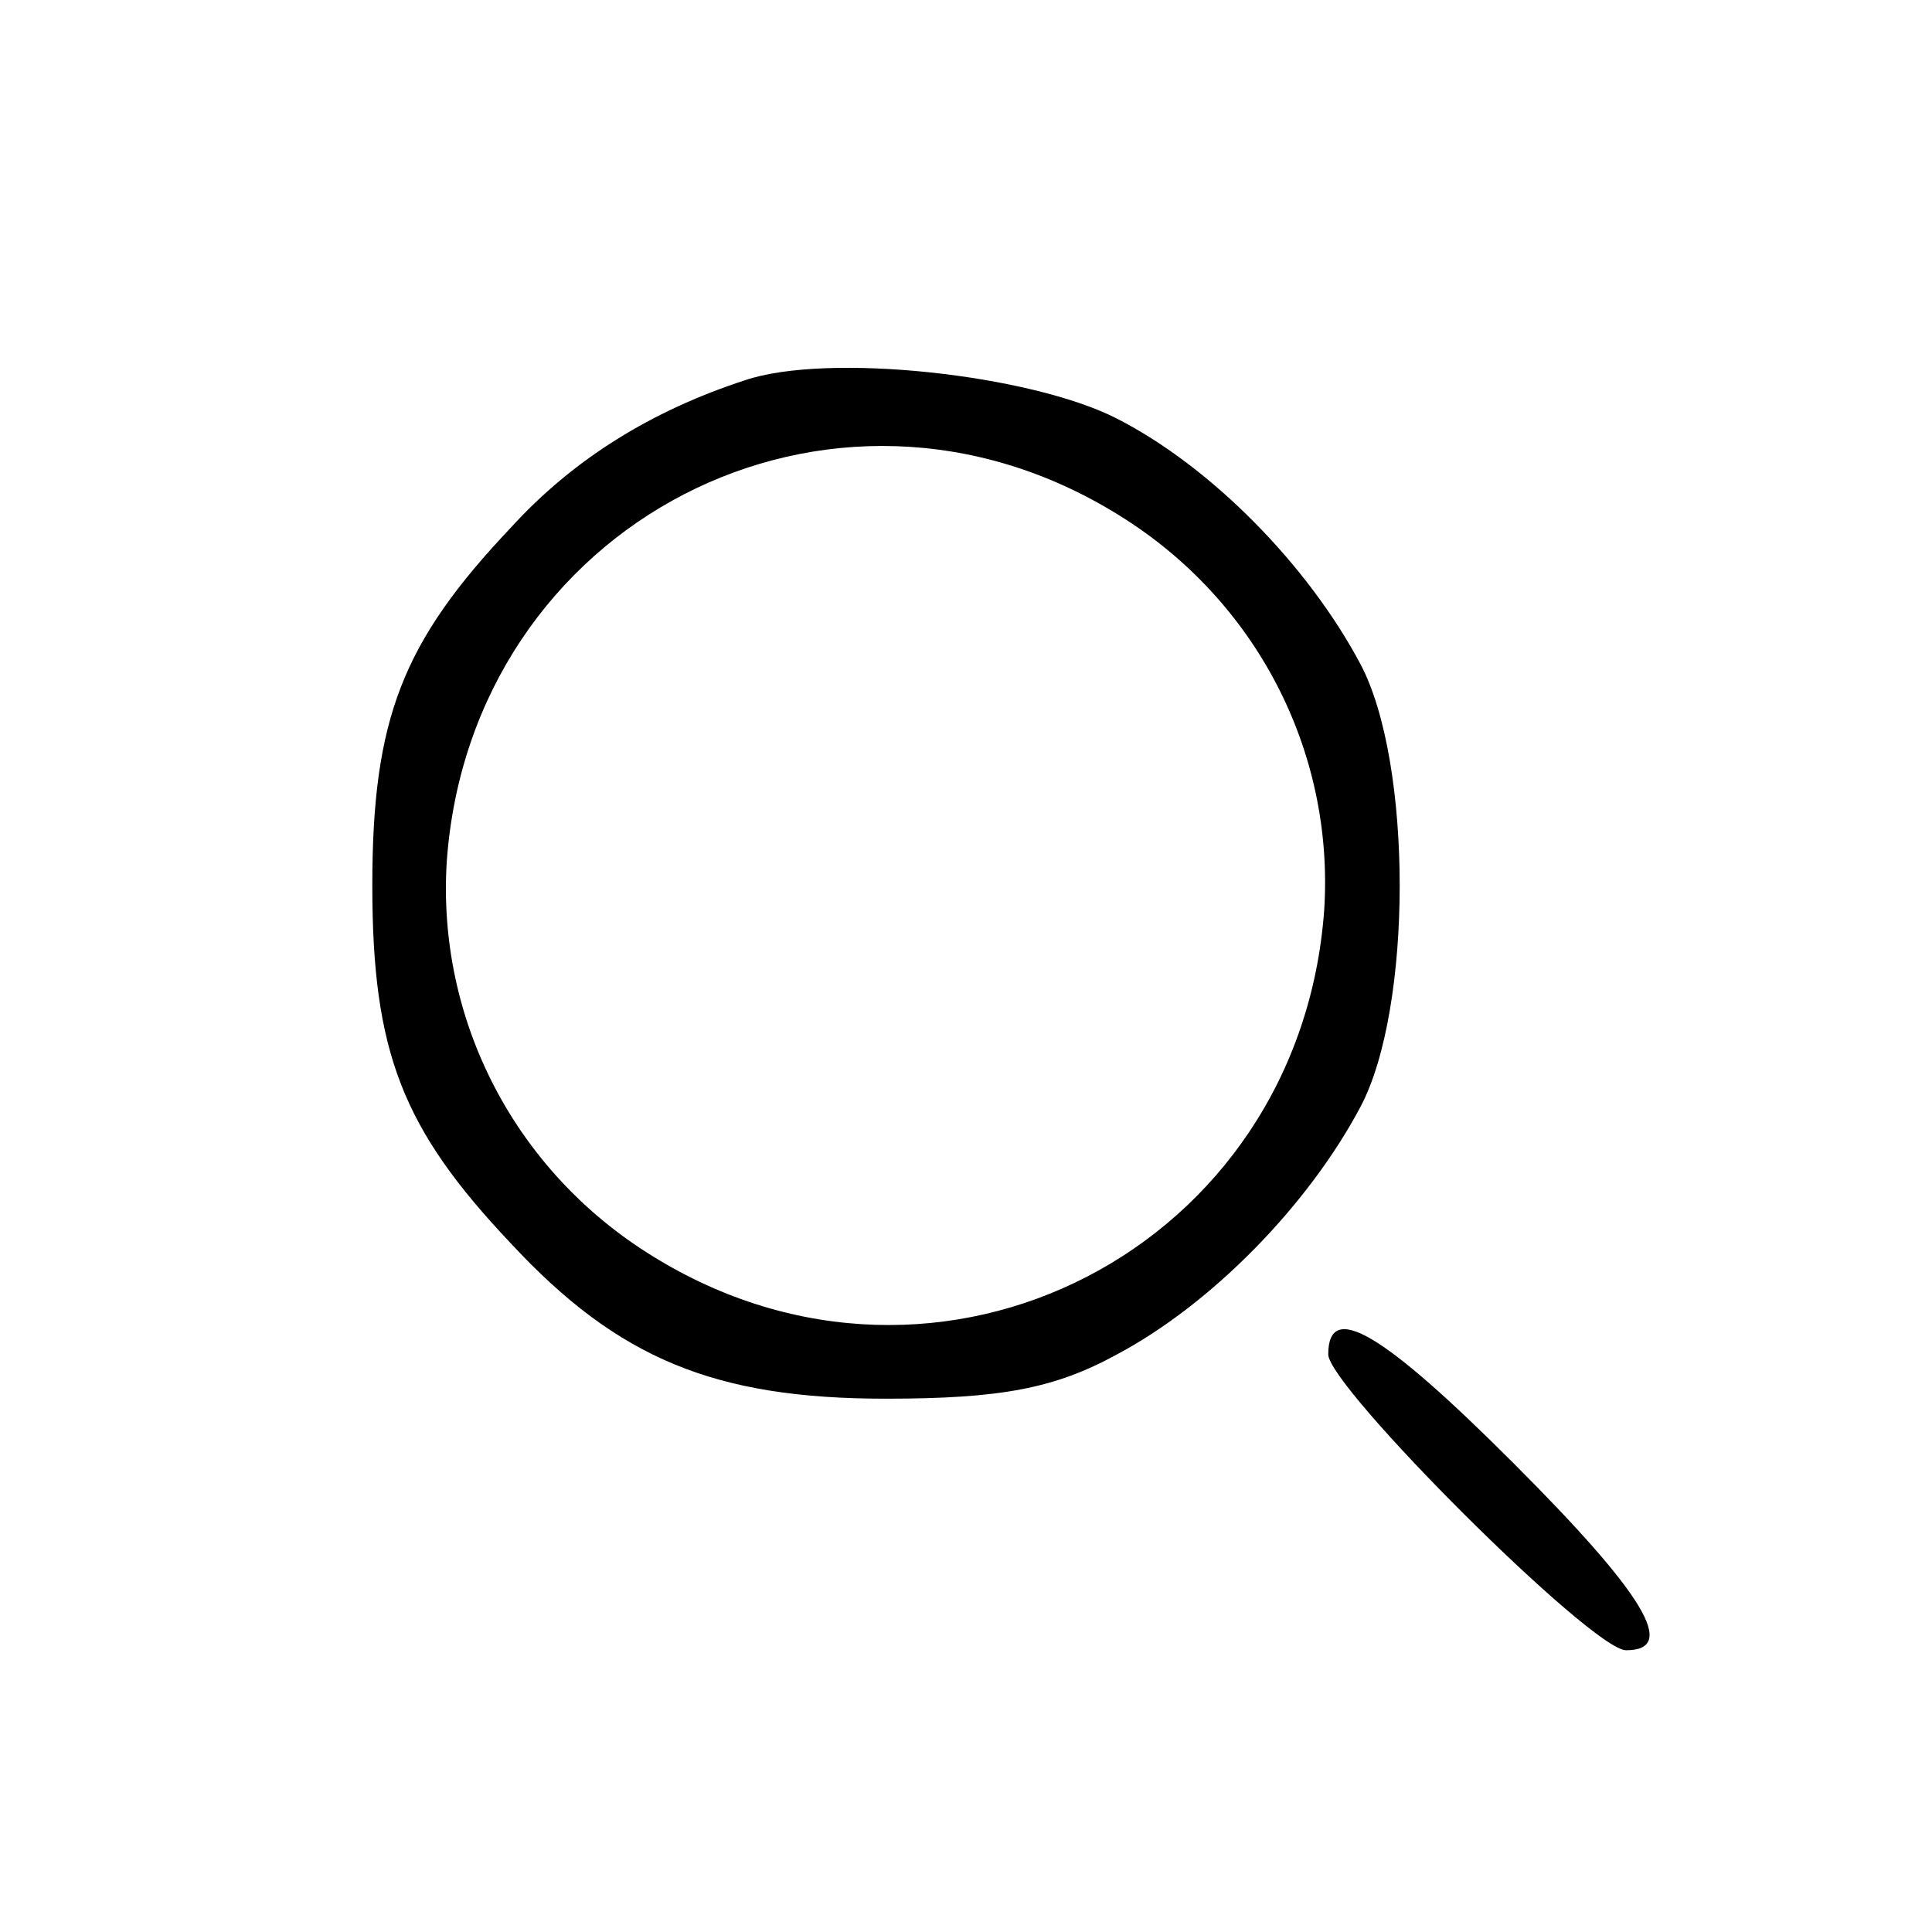 <?xml version="1.0" standalone="no"?>
<!DOCTYPE svg PUBLIC "-//W3C//DTD SVG 20010904//EN"
 "http://www.w3.org/TR/2001/REC-SVG-20010904/DTD/svg10.dtd">
<svg version="1.0" xmlns="http://www.w3.org/2000/svg"
 width="96pt" height="96pt" viewBox="0 0 96 96"
 preserveAspectRatio="xMidYMid meet">
<g transform="translate(0,96) scale(0.1,-0.1)"
fill="#000000" stroke="none">
<path d="M370 771 c-46 -15 -85 -39 -116 -73 -54 -57 -69 -95 -69 -178 0 -83
15 -121 69 -178 53 -57 101 -77 186 -77 57 0 84 5 115 22 47 25 95 74 121 123
26 49 26 171 0 220 -26 49 -74 98 -121 122 -43 22 -144 33 -185 19z m186 -67
c68 -42 107 -117 102 -196 -12 -168 -191 -261 -334 -172 -68 42 -107 117 -102
196 12 168 191 261 334 172z"/>
<path d="M660 287 c0 -16 131 -147 148 -147 26 0 9 28 -56 93 -65 65 -92 81
-92 54z"/>
</g>
</svg>
